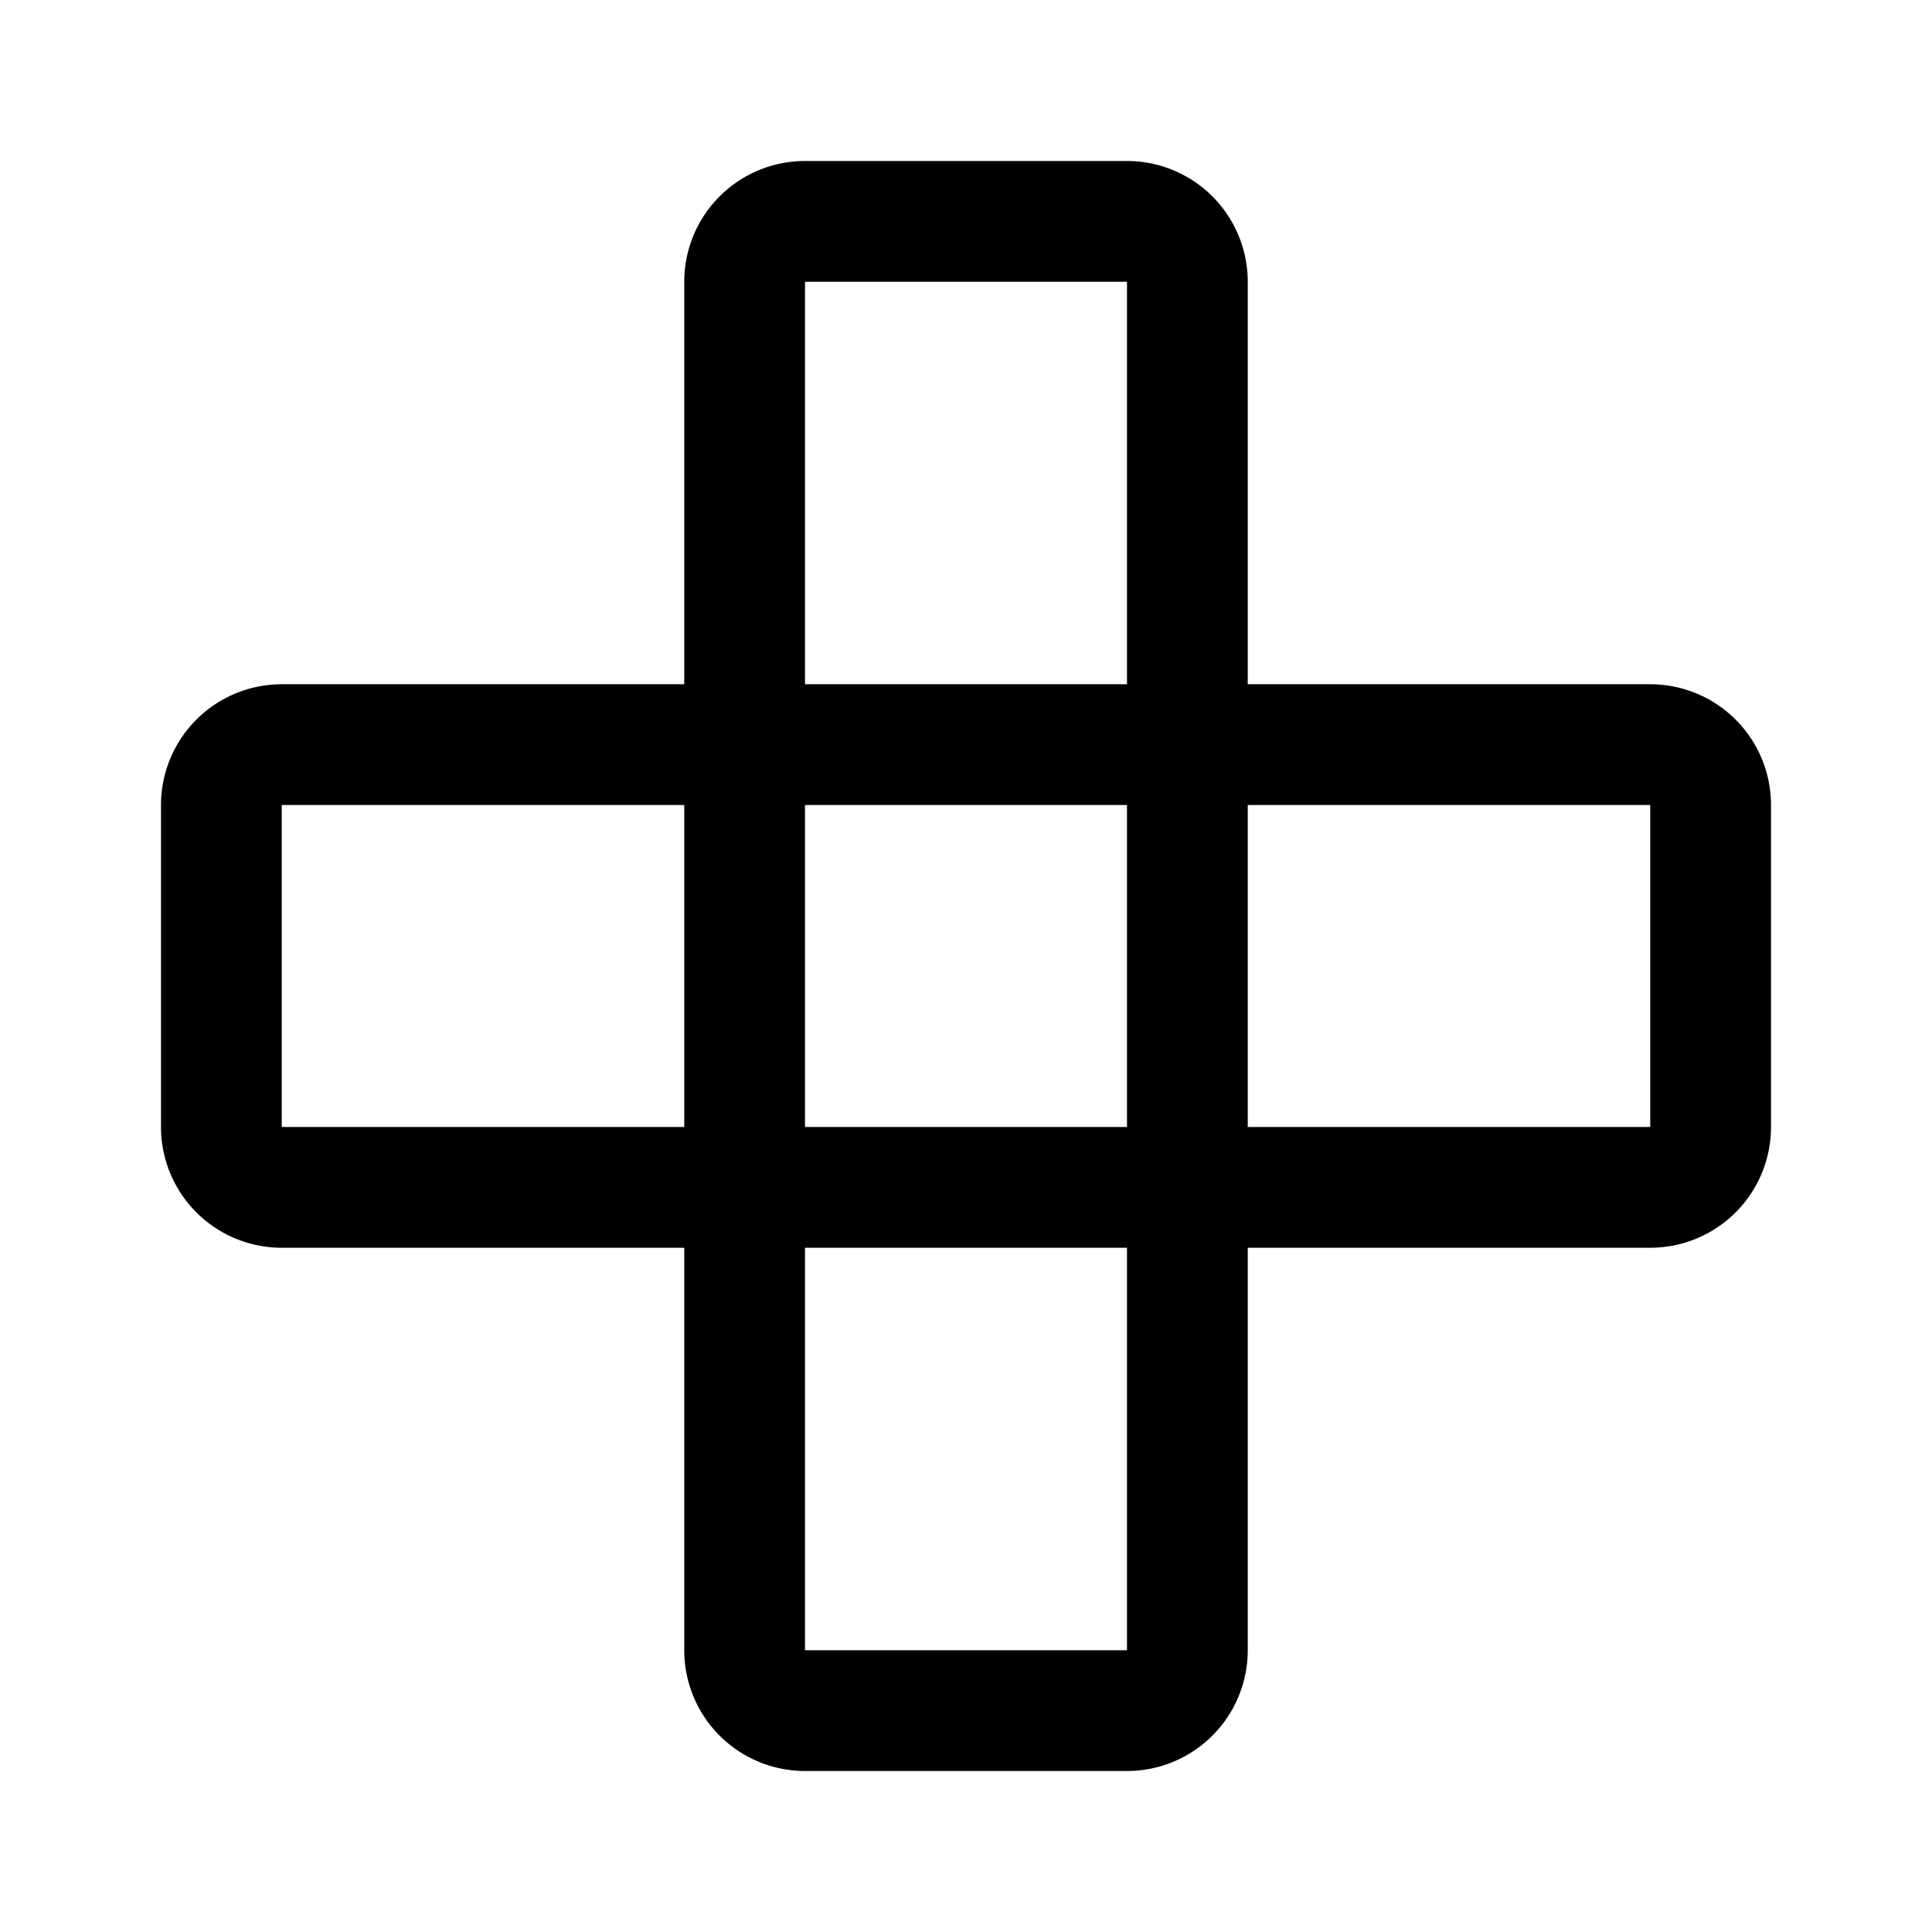 <svg xmlns="http://www.w3.org/2000/svg" width="192" height="192" fill="none"><path stroke="#000" stroke-linecap="round" stroke-linejoin="round" stroke-width="12" d="M118 68V28a6 6 0 0 0-6-6H80a6 6 0 0 0-6 6v40a6 6 0 0 0 6 6h32a6 6 0 0 0 6-6m6 50h40a6 6 0 0 0 6-6V80a6 6 0 0 0-6-6h-40a6 6 0 0 0-6 6v32a6 6 0 0 0 6 6m-6 46v-40a6 6 0 0 0-6-6H80a6 6 0 0 0-6 6v40a6 6 0 0 0 6 6h32a6 6 0 0 0 6-6m-90-46h40a6 6 0 0 0 6-6V80a6 6 0 0 0-6-6H28a6 6 0 0 0-6 6v32a6 6 0 0 0 6 6"/></svg>